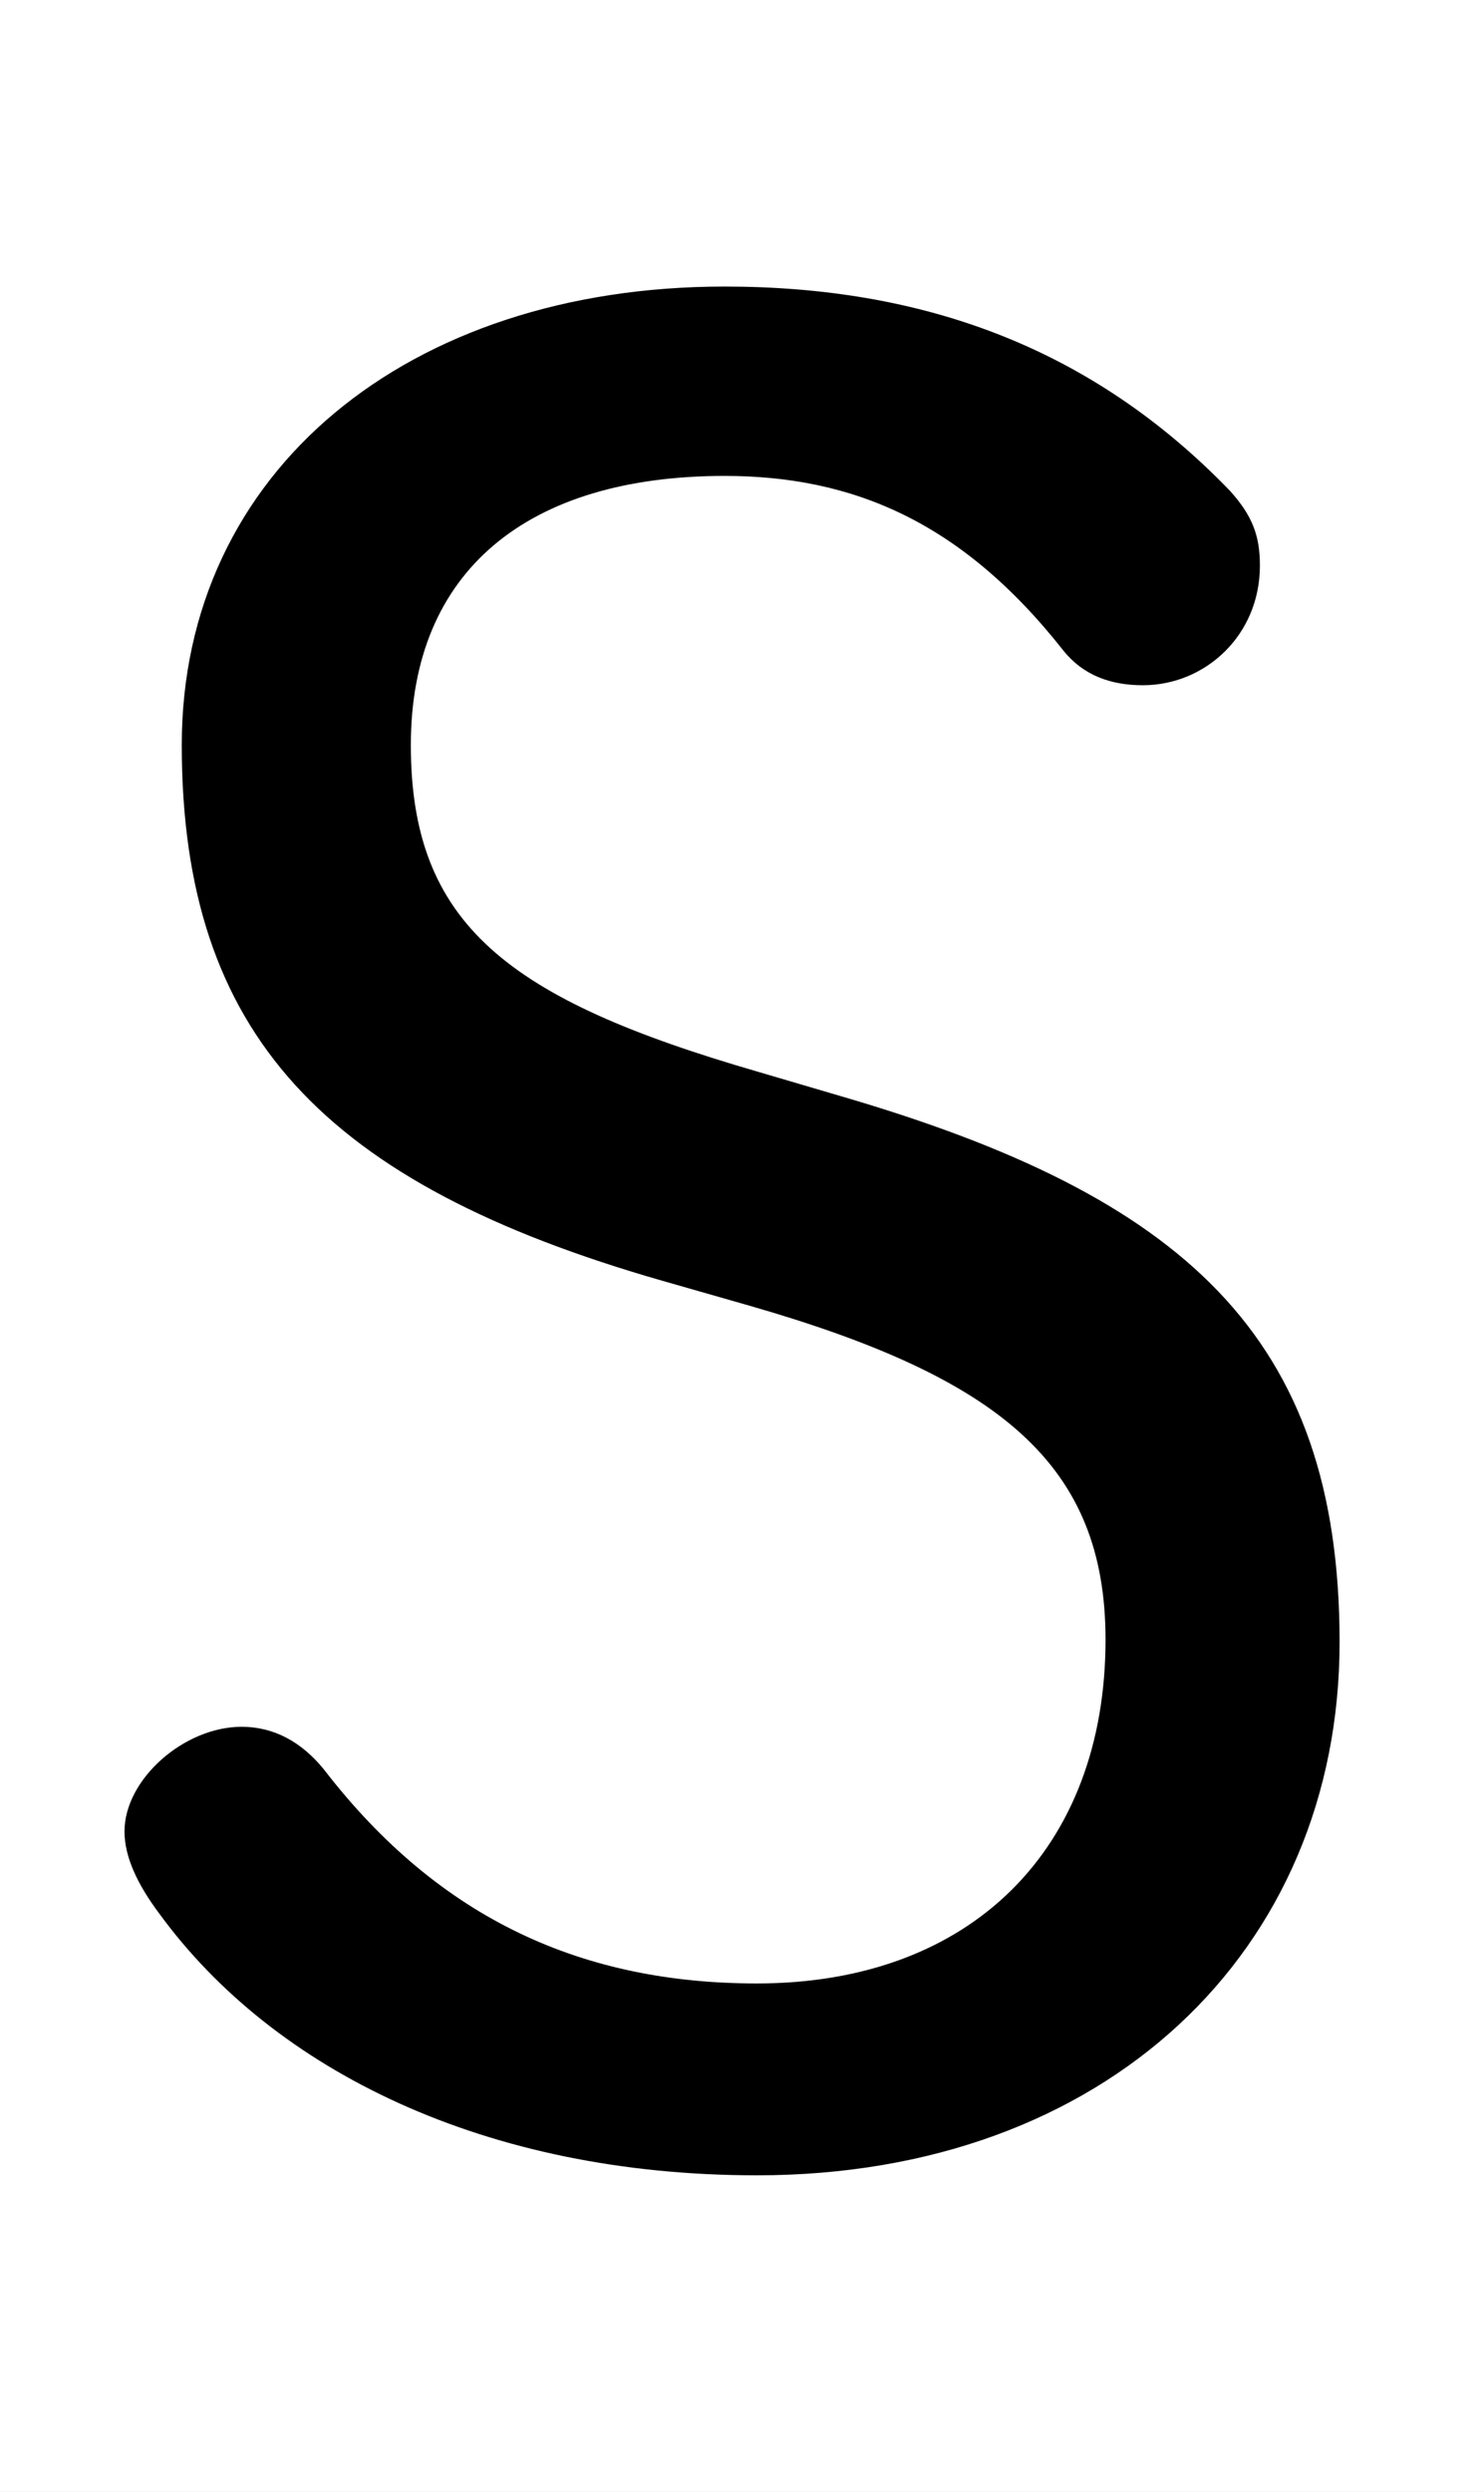 <svg xmlns="http://www.w3.org/2000/svg" viewBox="0 -44.0 29.8 50.0">
    <rect x="0" y="-44.0" width="29.8" height="50.0" fill="#808080" stroke="none"/>
    <g transform="scale(1, -1)">
        <!-- ボディの枠 -->
        <rect x="0" y="-6.0" width="29.8" height="50.0"
            stroke="white" fill="white"/>
        <!-- グリフ座標系の原点 -->
        <circle cx="0" cy="0" r="5" fill="white"/>
        <!-- グリフのアウトライン -->
        <g style="fill:black;stroke:#000000;stroke-width:0;stroke-linecap:round;stroke-linejoin:round;">
        <path d="M 15.05 17.8 C 20.1 16.35 22.2 14.6 22.2 11.1 C 22.2 6.9 19.5 4.2 15.2 4.2 C 11.75 4.2 8.85 5.45 6.5 8.5 C 6.05 9.05 5.5 9.35 4.85 9.35 C 3.7 9.35 2.5 8.3 2.5 7.25 C 2.5 6.75 2.75 6.2 3.2 5.6 C 5.5 2.45 9.75 0.35 15.2 0.35 C 22.2 0.35 26.9 4.85 26.9 11.05 C 26.9 17.2 23.75 20.0 16.9 22.0 L 15.2 22.5 C 10.2 23.95 8.25 25.45 8.25 29.05 C 8.25 32.55 10.6 34.45 14.55 34.45 C 17.1 34.45 19.3 33.55 21.35 30.95 C 21.75 30.45 22.3 30.25 22.95 30.25 C 24.2 30.25 25.3 31.25 25.3 32.65 C 25.3 33.25 25.15 33.65 24.7 34.15 C 21.9 37.05 18.5 38.25 14.55 38.25 C 8.2 38.25 3.65 34.55 3.65 29.05 C 3.65 23.25 6.5 20.25 13.3 18.3 Z"/>
    </g>
    </g>
</svg>
